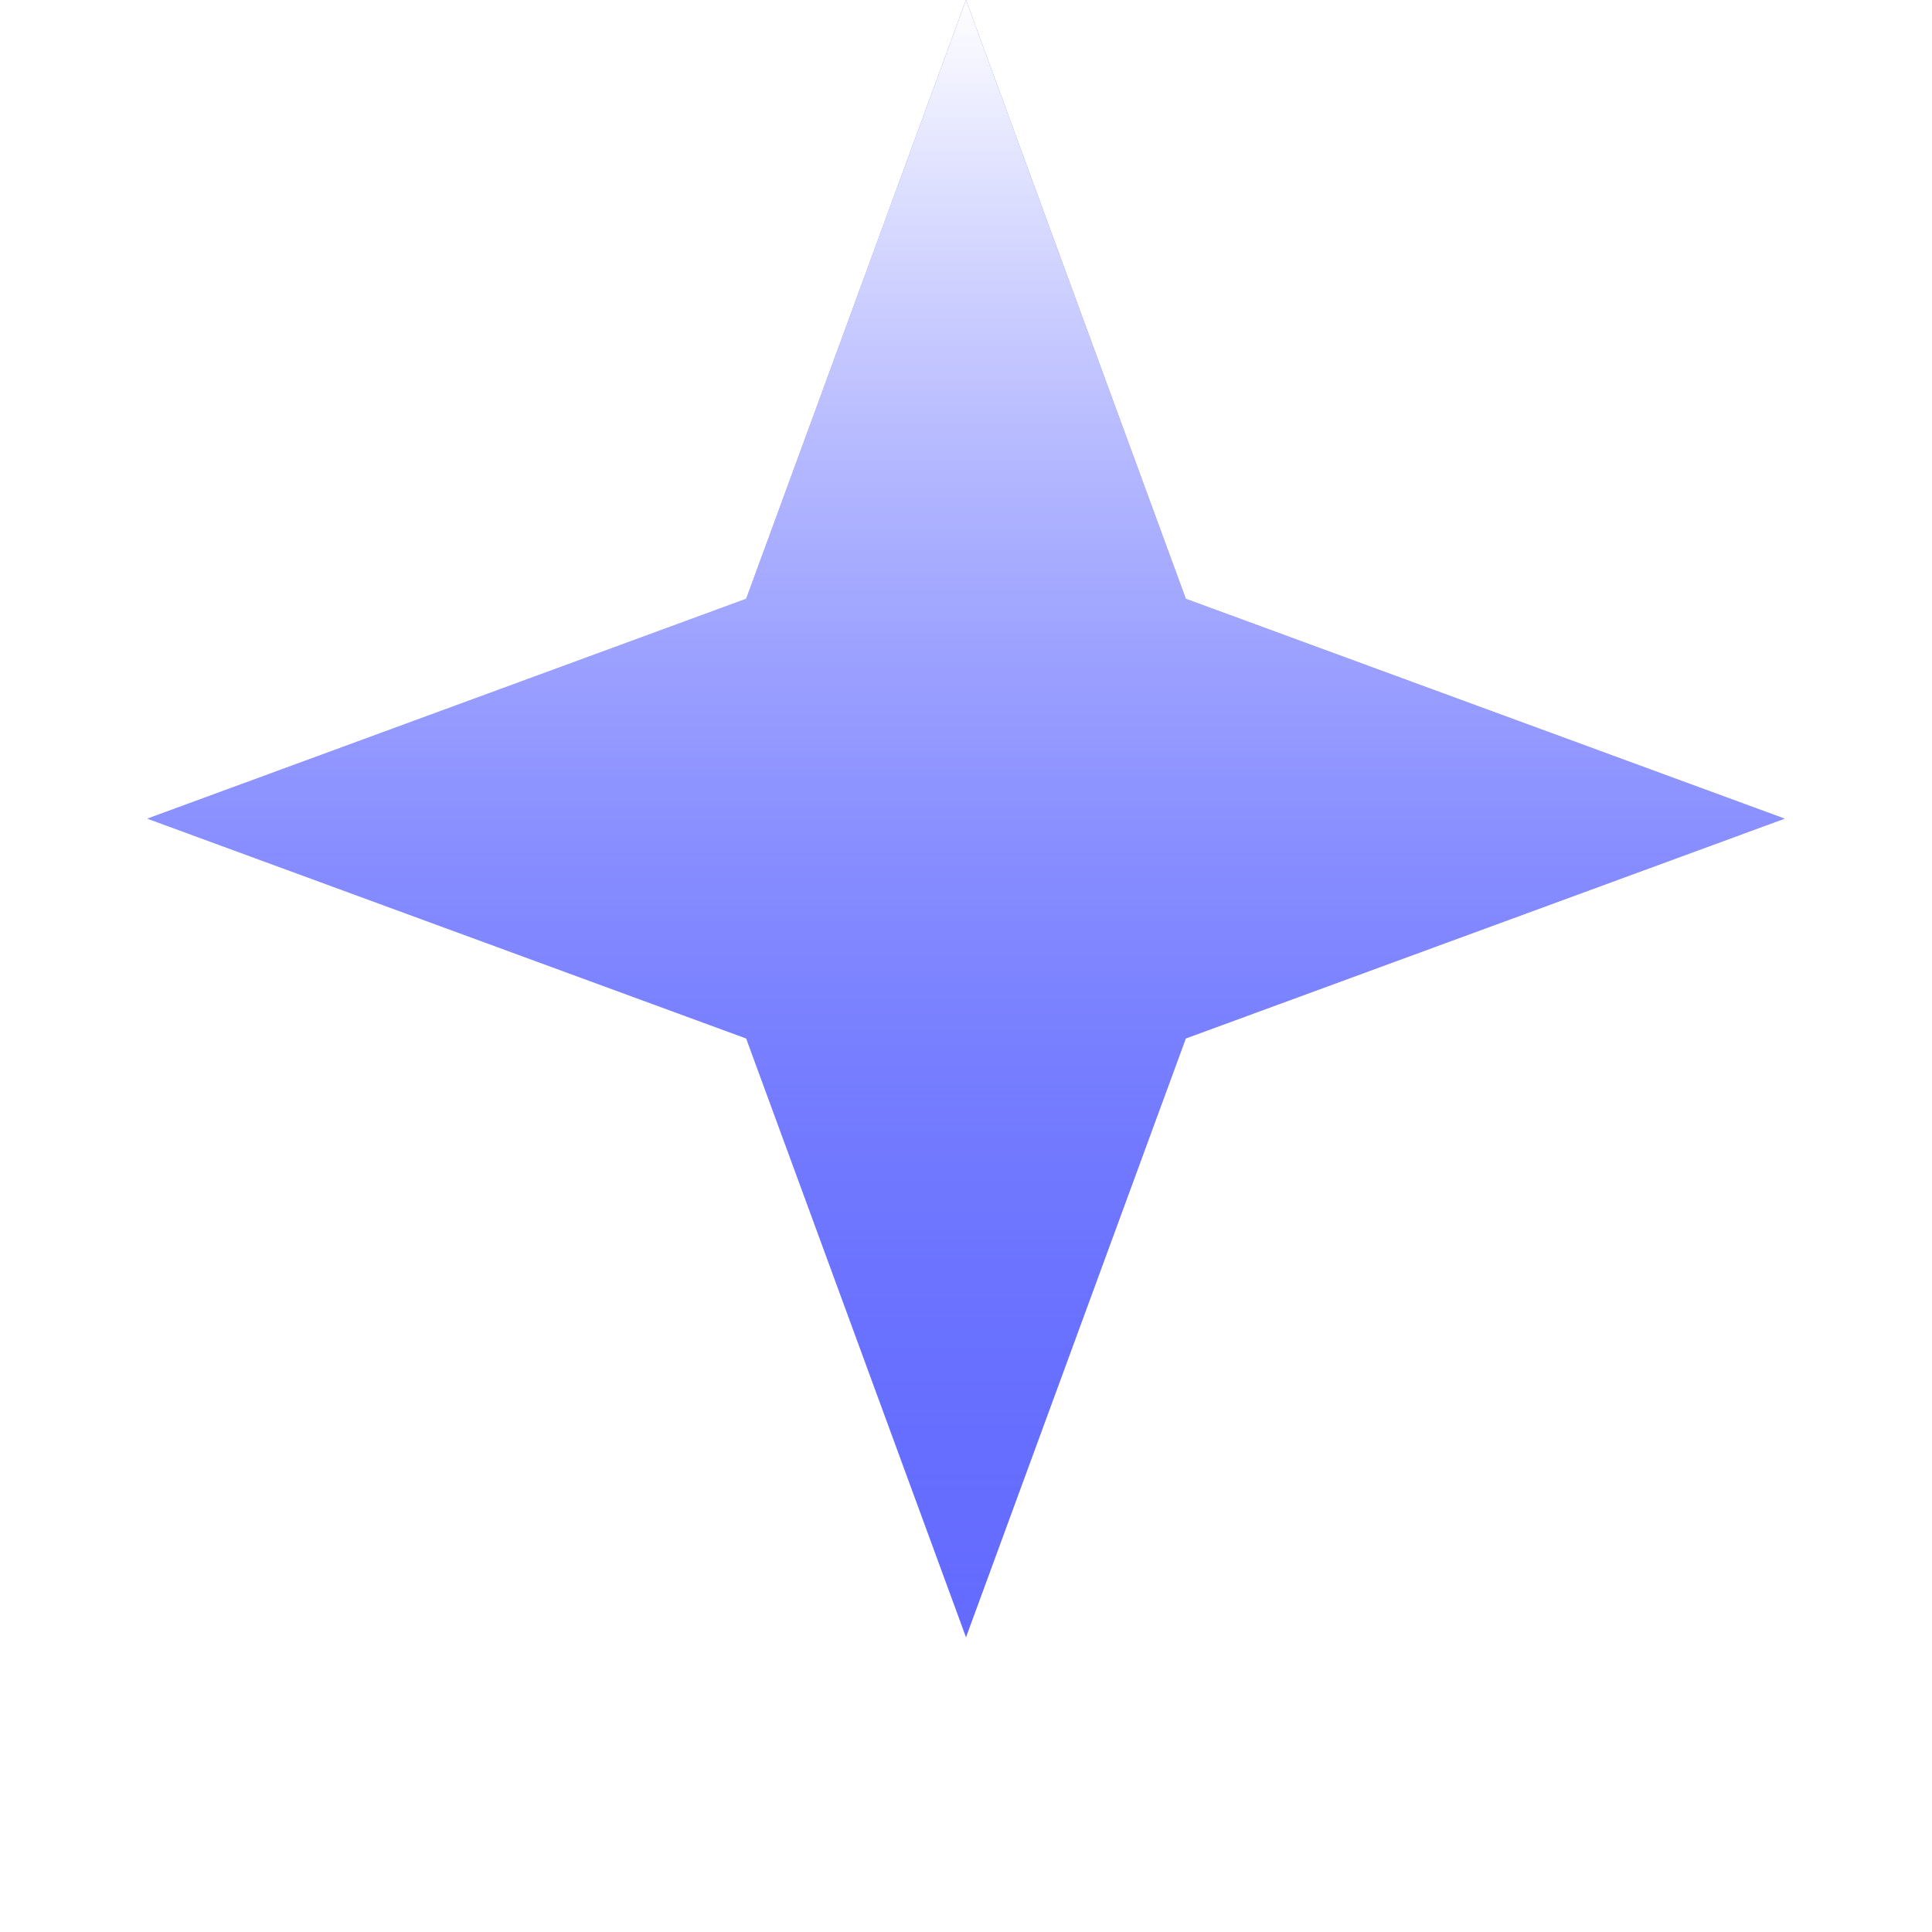 <svg width="118" height="118" viewBox="0 0 118 118" fill="none" xmlns="http://www.w3.org/2000/svg">
  <g filter="url(#filter0_d_1_21)">
    <path d="M59 0L72.426 36.574L109 50L72.426 63.426L59 100L45.574 63.426L9 50L45.574 36.574L59 0Z" fill="#646CFF"/>
    <path d="M59 0L72.426 36.574L109 50L72.426 63.426L59 100L45.574 63.426L9 50L45.574 36.574L59 0Z" fill="url(#paint0_linear_1_21)"/>
  </g>
  <defs>
    <filter id="filter0_d_1_21" x="0" y="0" width="118" height="118" filterUnits="userSpaceOnUse" color-interpolation-filters="sRGB">
      <feFlood flood-opacity="0" result="BackgroundImageFix"/>
      <feColorMatrix in="SourceAlpha" type="matrix" values="0 0 0 0 0 0 0 0 0 0 0 0 0 0 0 0 0 0 127 0" result="hardAlpha"/>
      <feOffset/>
      <feGaussianBlur stdDeviation="4.5"/>
      <feComposite in2="hardAlpha" operator="out"/>
      <feColorMatrix type="matrix" values="0 0 0 0 0.392 0 0 0 0 0.424 0 0 0 0 1 0 0 0 0.3 0"/>
      <feBlend mode="normal" in2="BackgroundImageFix" result="effect1_dropShadow_1_21"/>
      <feBlend mode="normal" in="SourceGraphic" in2="effect1_dropShadow_1_21" result="shape"/>
    </filter>
    <linearGradient id="paint0_linear_1_21" x1="59" y1="0" x2="59" y2="100" gradientUnits="userSpaceOnUse">
      <stop stop-color="#FFF"/>
      <stop offset="1" stop-color="#646CFF" stop-opacity="0"/>
    </linearGradient>
  </defs>
</svg>
